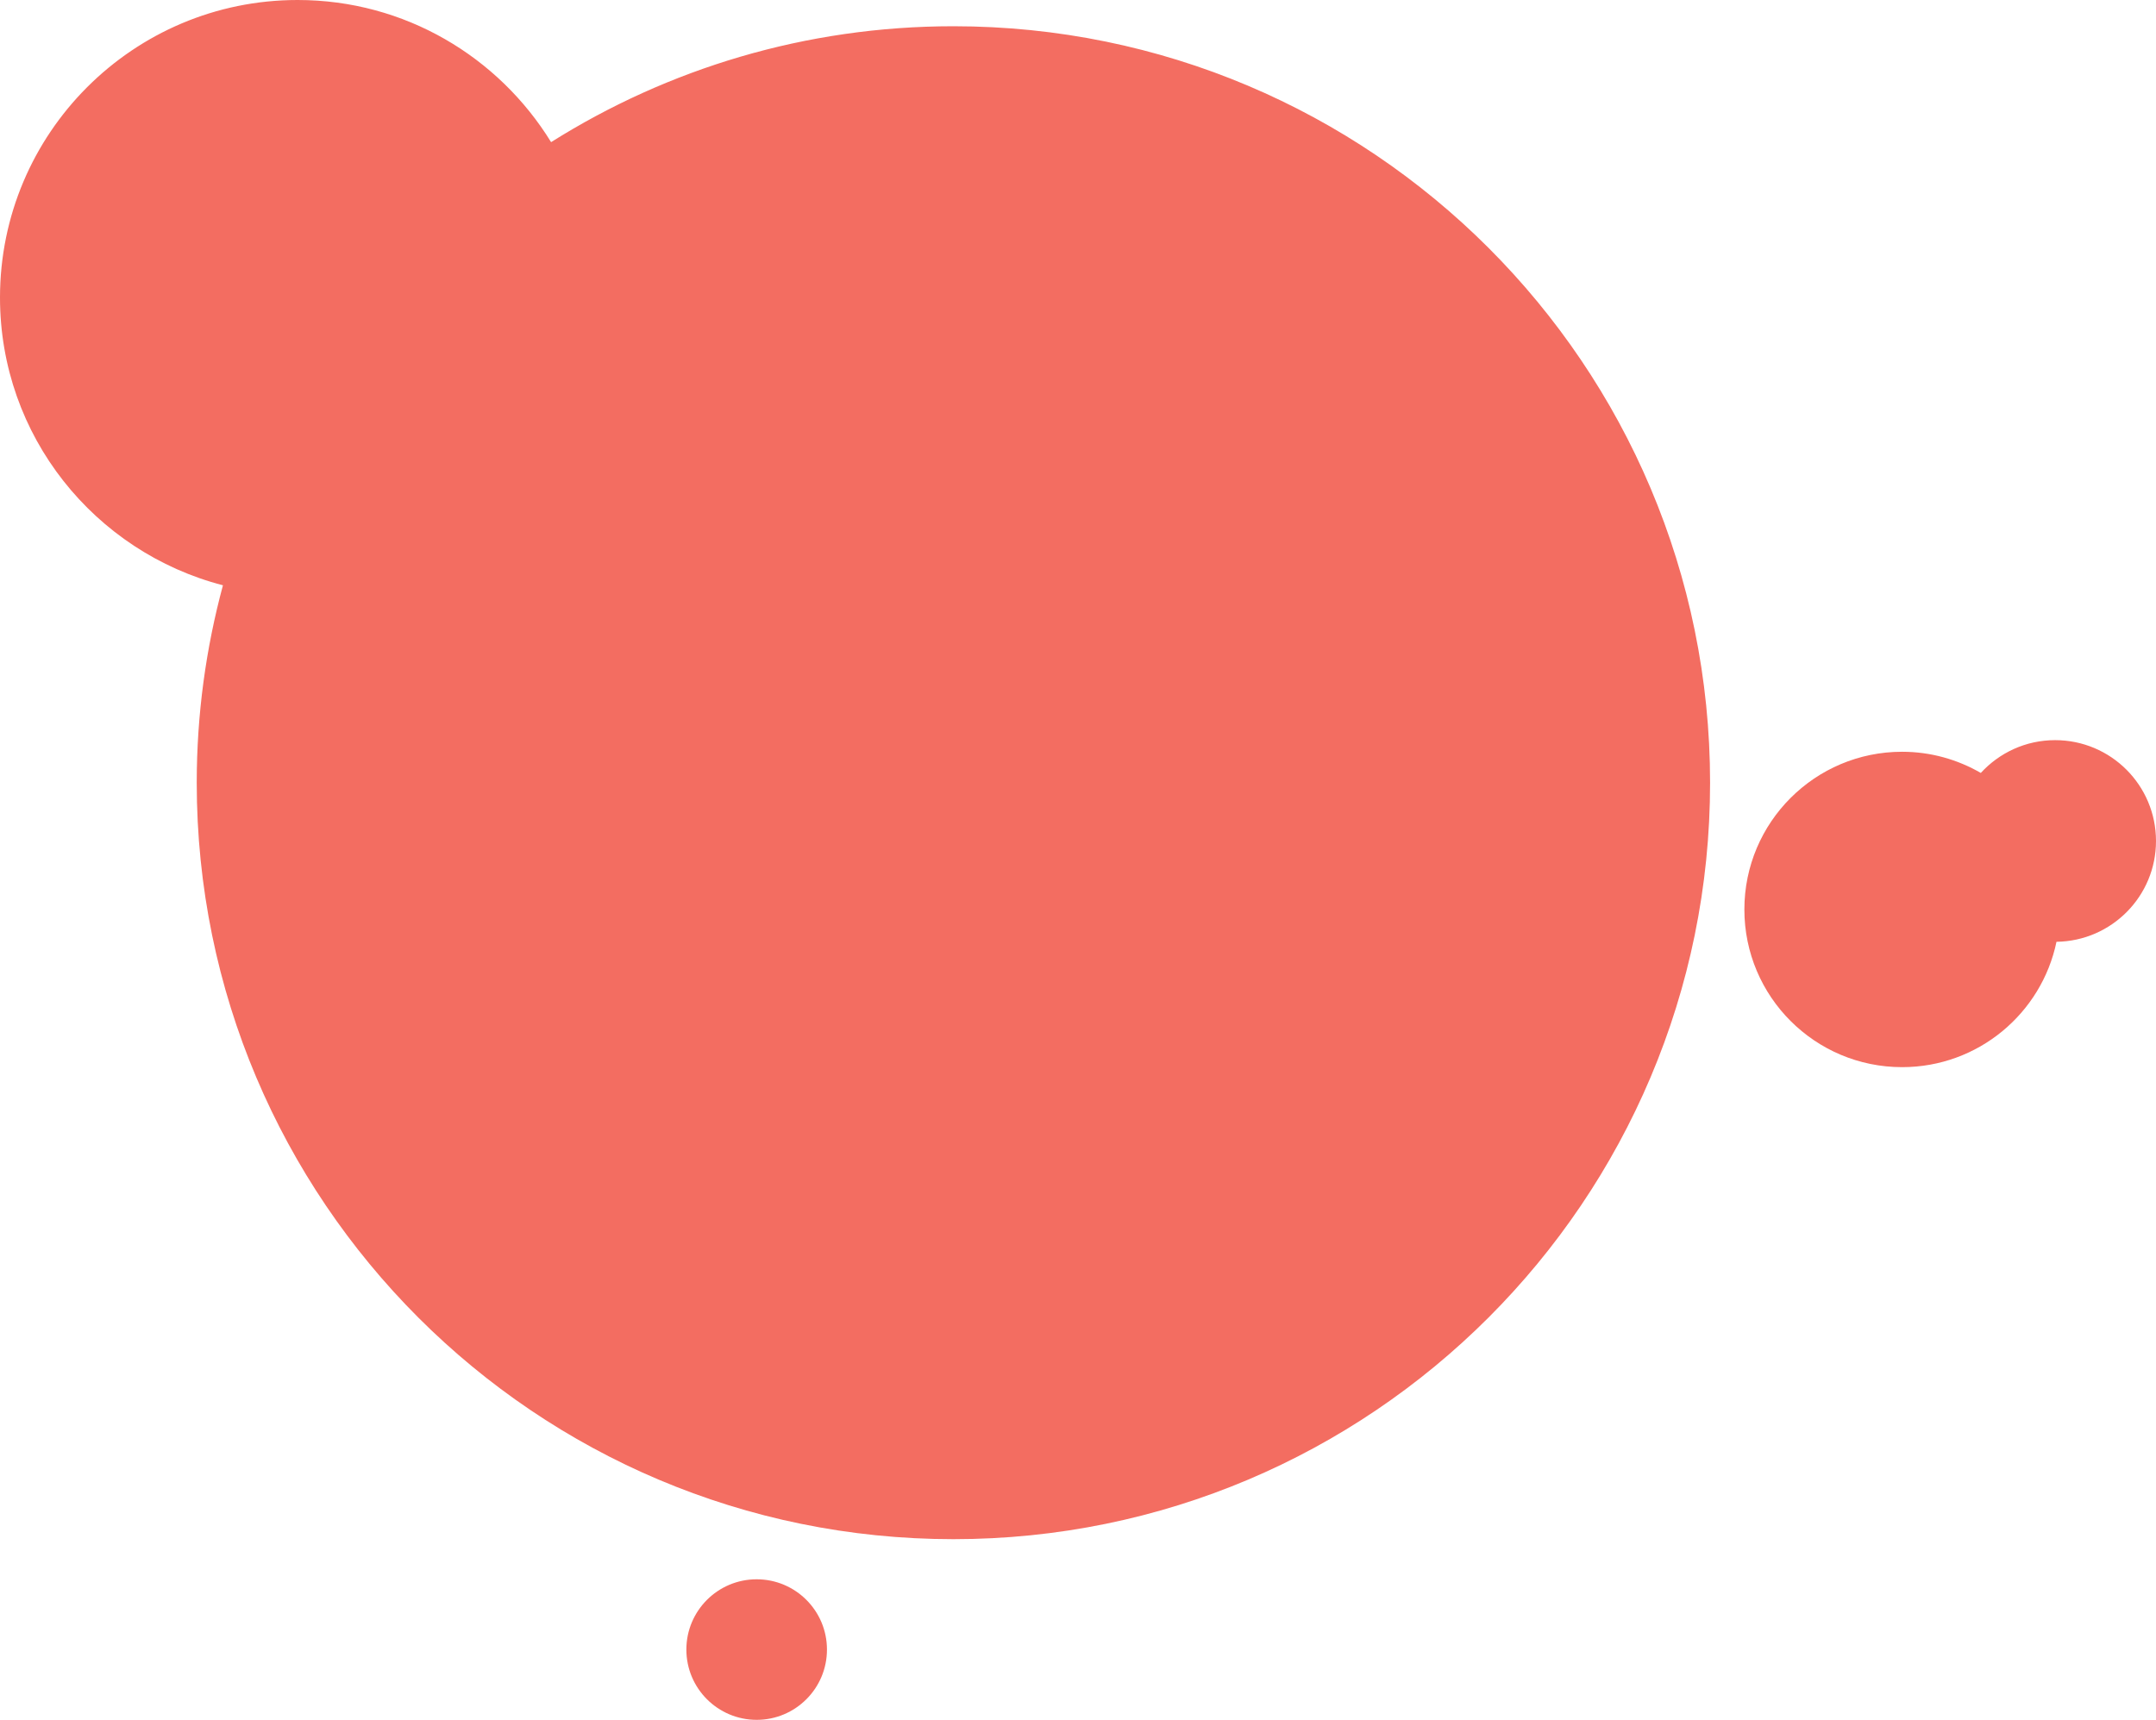 <svg version="1.1" id="图层_1" x="0px" y="0px" width="199.999px" height="159.584px" viewBox="0 0 199.999 159.584" enable-background="new 0 0 199.999 159.584" xml:space="preserve" xmlns="http://www.w3.org/2000/svg" xmlns:xlink="http://www.w3.org/1999/xlink" xmlns:xml="http://www.w3.org/XML/1998/namespace">
  <path fill-rule="evenodd" clip-rule="evenodd" fill="#F36D61" d="M158.634,72.628c0,38.767-31.426,70.192-70.191,70.192
	c-38.767,0-70.193-31.426-70.193-70.192c0-6.341,0.854-12.478,2.432-18.32C8.792,51.229,0,40.46,0,27.611
	C0,12.362,12.361,0,27.609,0c9.955,0,18.653,5.287,23.512,13.189C61.934,6.385,74.724,2.435,88.442,2.435
	C127.208,2.435,158.634,33.862,158.634,72.628z M199.999,78.037c0-5.17-4.188-9.359-9.359-9.359c-2.73,0-5.182,1.176-6.893,3.043
	c-2.148-1.242-4.639-1.965-7.301-1.965c-8.08,0-14.631,6.553-14.631,14.634c0,8.082,6.551,14.631,14.631,14.631
	c7.053,0,12.939-4.989,14.322-11.632C195.878,87.32,199.999,83.162,199.999,78.037z M70.191,146.543
	c-3.602,0-6.521,2.918-6.521,6.521c0,3.602,2.919,6.52,6.521,6.52s6.521-2.918,6.521-6.52
	C76.713,149.461,73.793,146.543,70.191,146.543z" class="color c1"/>
</svg>